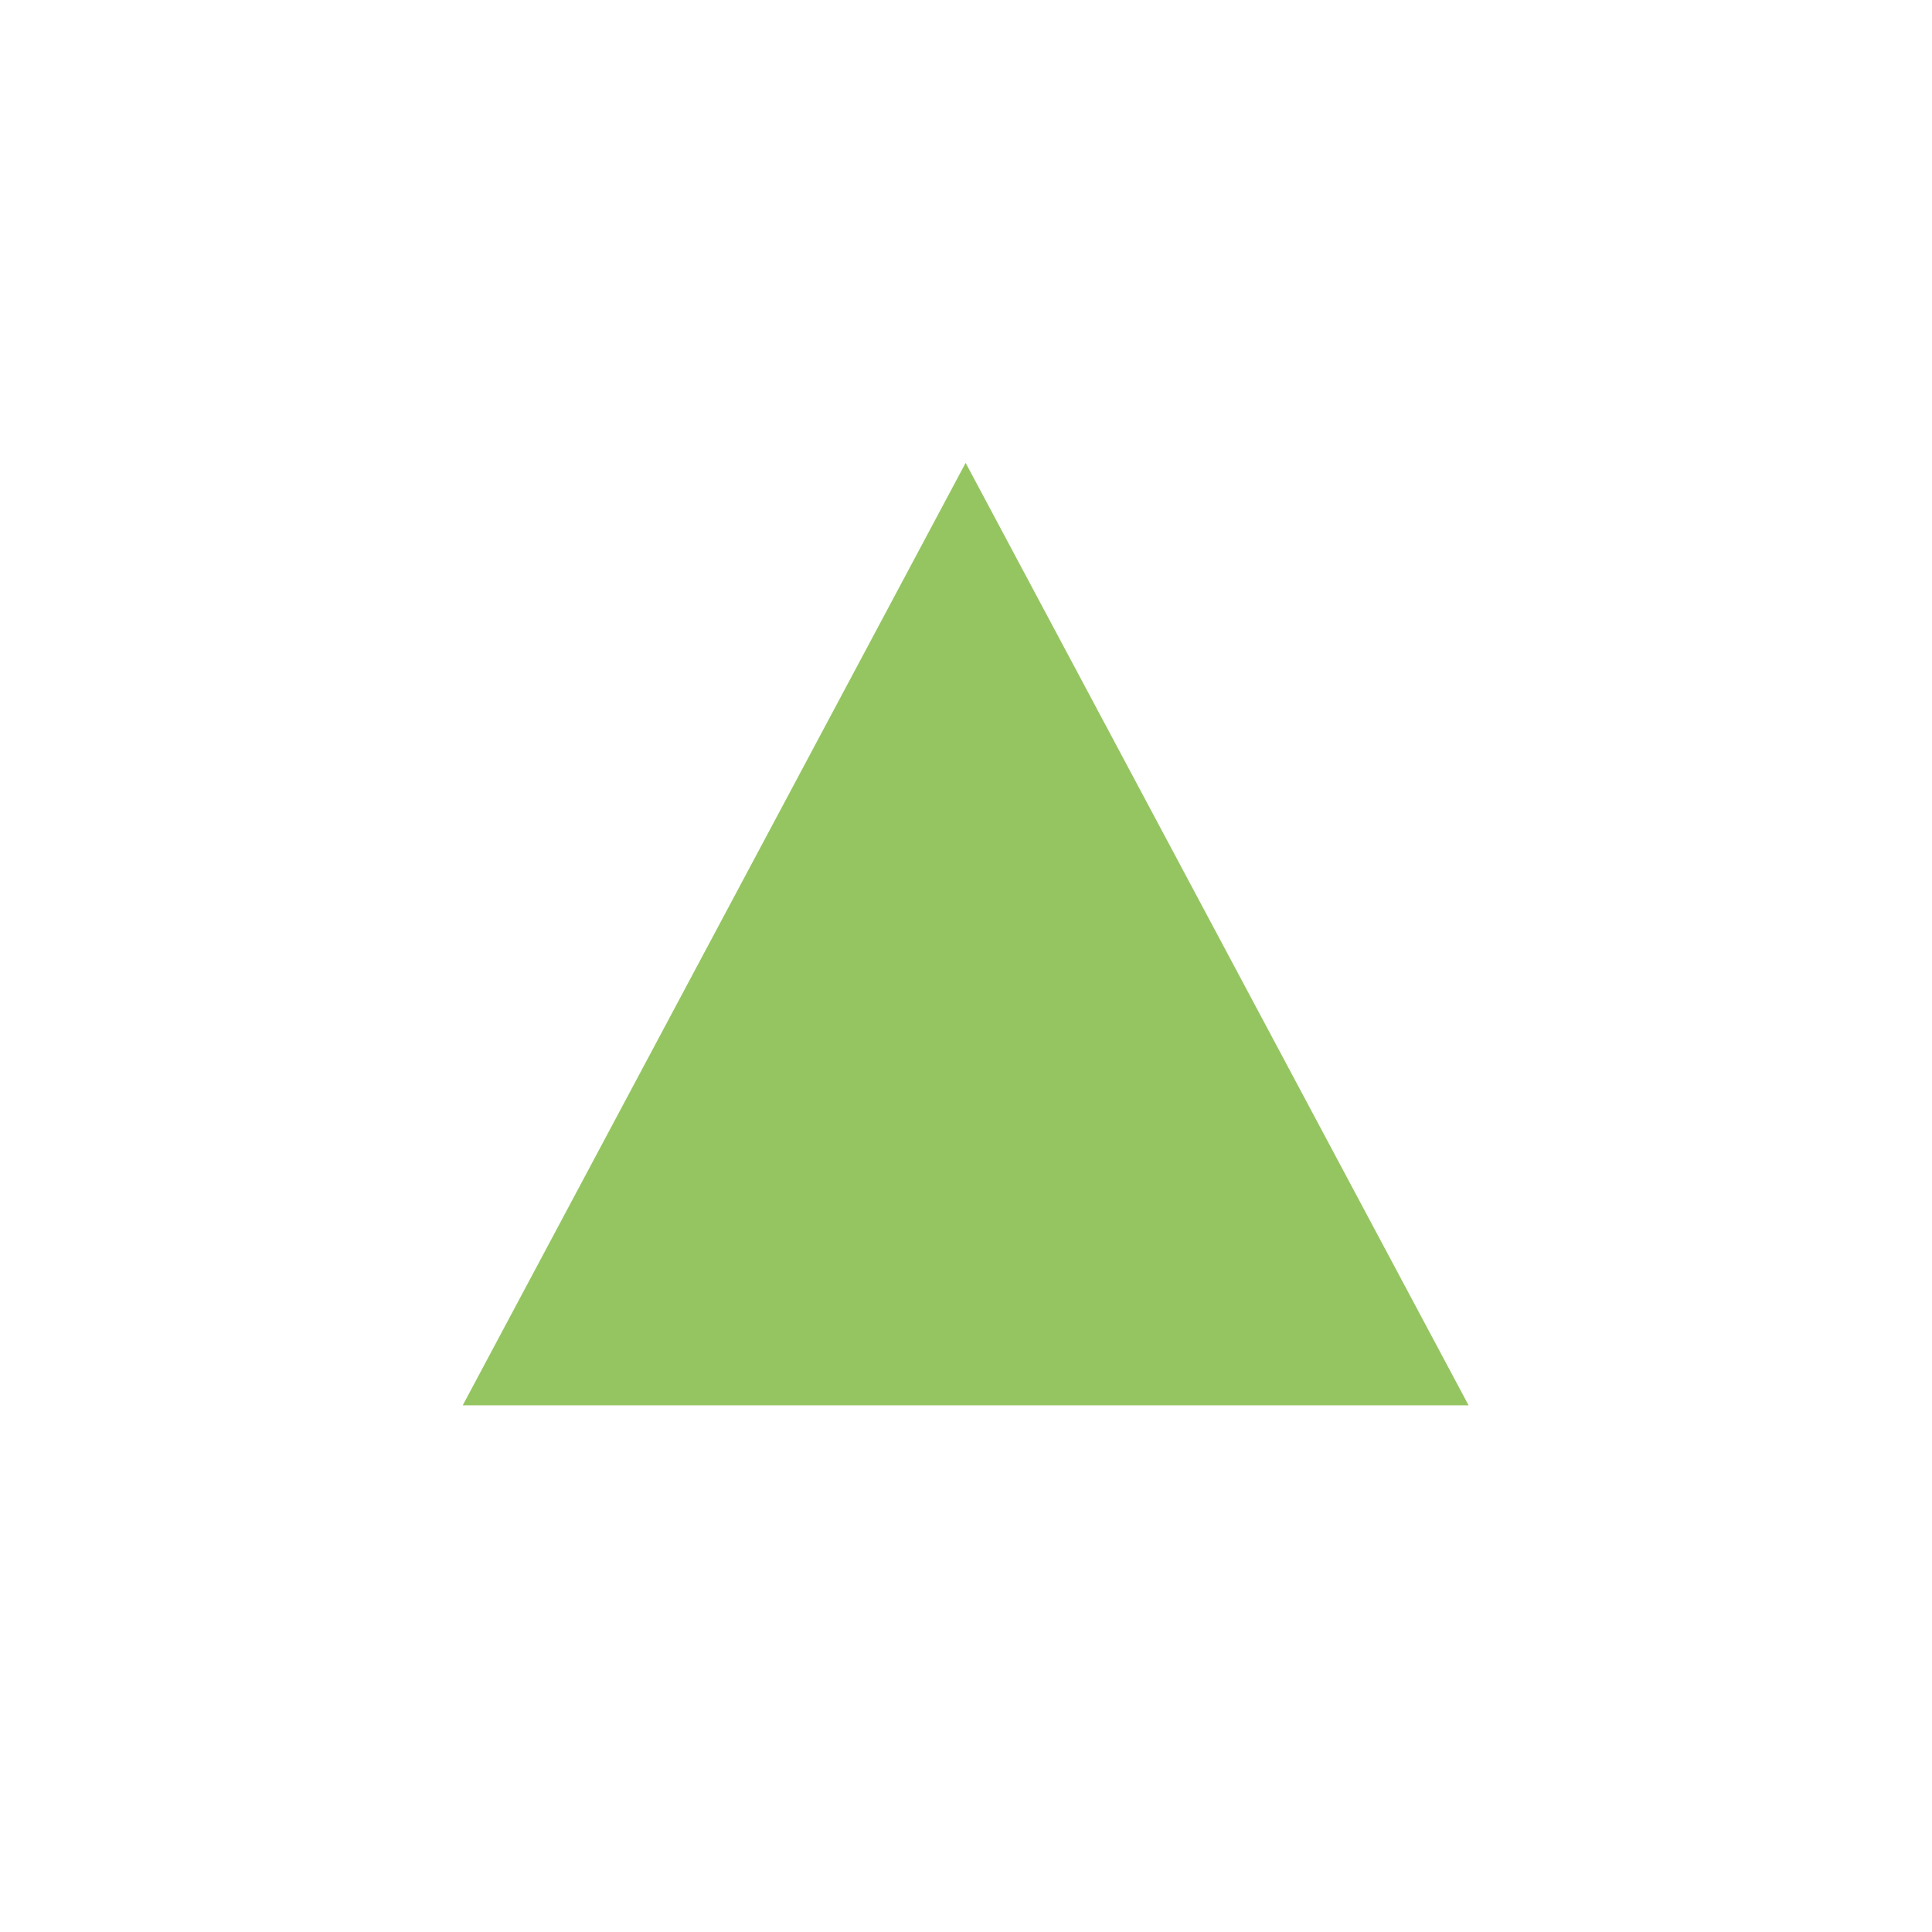 <?xml version="1.0" encoding="UTF-8" standalone="no"?>
<svg
   height="48"
   width="48"
   version="1.1"
   id="svg88"
   sodipodi:docname="maximize.svg"
   inkscape:version="1.2.1 (9c6d41e410, 2022-07-14, custom)"
   xmlns:inkscape="http://www.inkscape.org/namespaces/inkscape"
   xmlns:sodipodi="http://sodipodi.sourceforge.net/DTD/sodipodi-0.dtd"
   xmlns="http://www.w3.org/2000/svg"
   xmlns:svg="http://www.w3.org/2000/svg">
  <defs
     id="defs92" />
  <sodipodi:namedview
     id="namedview90"
     pagecolor="#ffffff"
     bordercolor="#000000"
     borderopacity="0.25"
     inkscape:showpageshadow="2"
     inkscape:pageopacity="0.0"
     inkscape:pagecheckerboard="0"
     inkscape:deskcolor="#d1d1d1"
     showgrid="false"
     inkscape:zoom="12.831042"
     inkscape:cx="42.475116"
     inkscape:cy="27.004822"
     inkscape:window-width="1828"
     inkscape:window-height="1058"
     inkscape:window-x="50"
     inkscape:window-y="10"
     inkscape:window-maximized="0"
     inkscape:current-layer="svg88" />
  <rect
     style="fill:none;fill-opacity:1;stroke-width:3.402;stroke-linecap:round;stroke-linejoin:round"
     id="rect1242"
     width="25"
     height="25"
     x="11.5"
     y="11.5"
     ry="3.75" />
  <path
     sodipodi:type="star"
     style="fill:#95c561;stroke-width:3.402;stroke-linecap:round;stroke-linejoin:round;fill-opacity:1"
     id="path1227"
     inkscape:flatsided="true"
     sodipodi:sides="3"
     sodipodi:cx="19"
     sodipodi:cy="20.5"
     sodipodi:r1="12.437979"
     sodipodi:r2="6.2189894"
     sodipodi:arg1="0.52359878"
     sodipodi:arg2="1.5707963"
     inkscape:rounded="0"
     inkscape:randomized="0"
     d="m 29.772,26.719 -21.543,0 L 19,8.062 Z"
     inkscape:transform-center-y="-3.9023745"
     transform="matrix(1.16,0,0,1.255,1.951,1.382)" />
</svg>

